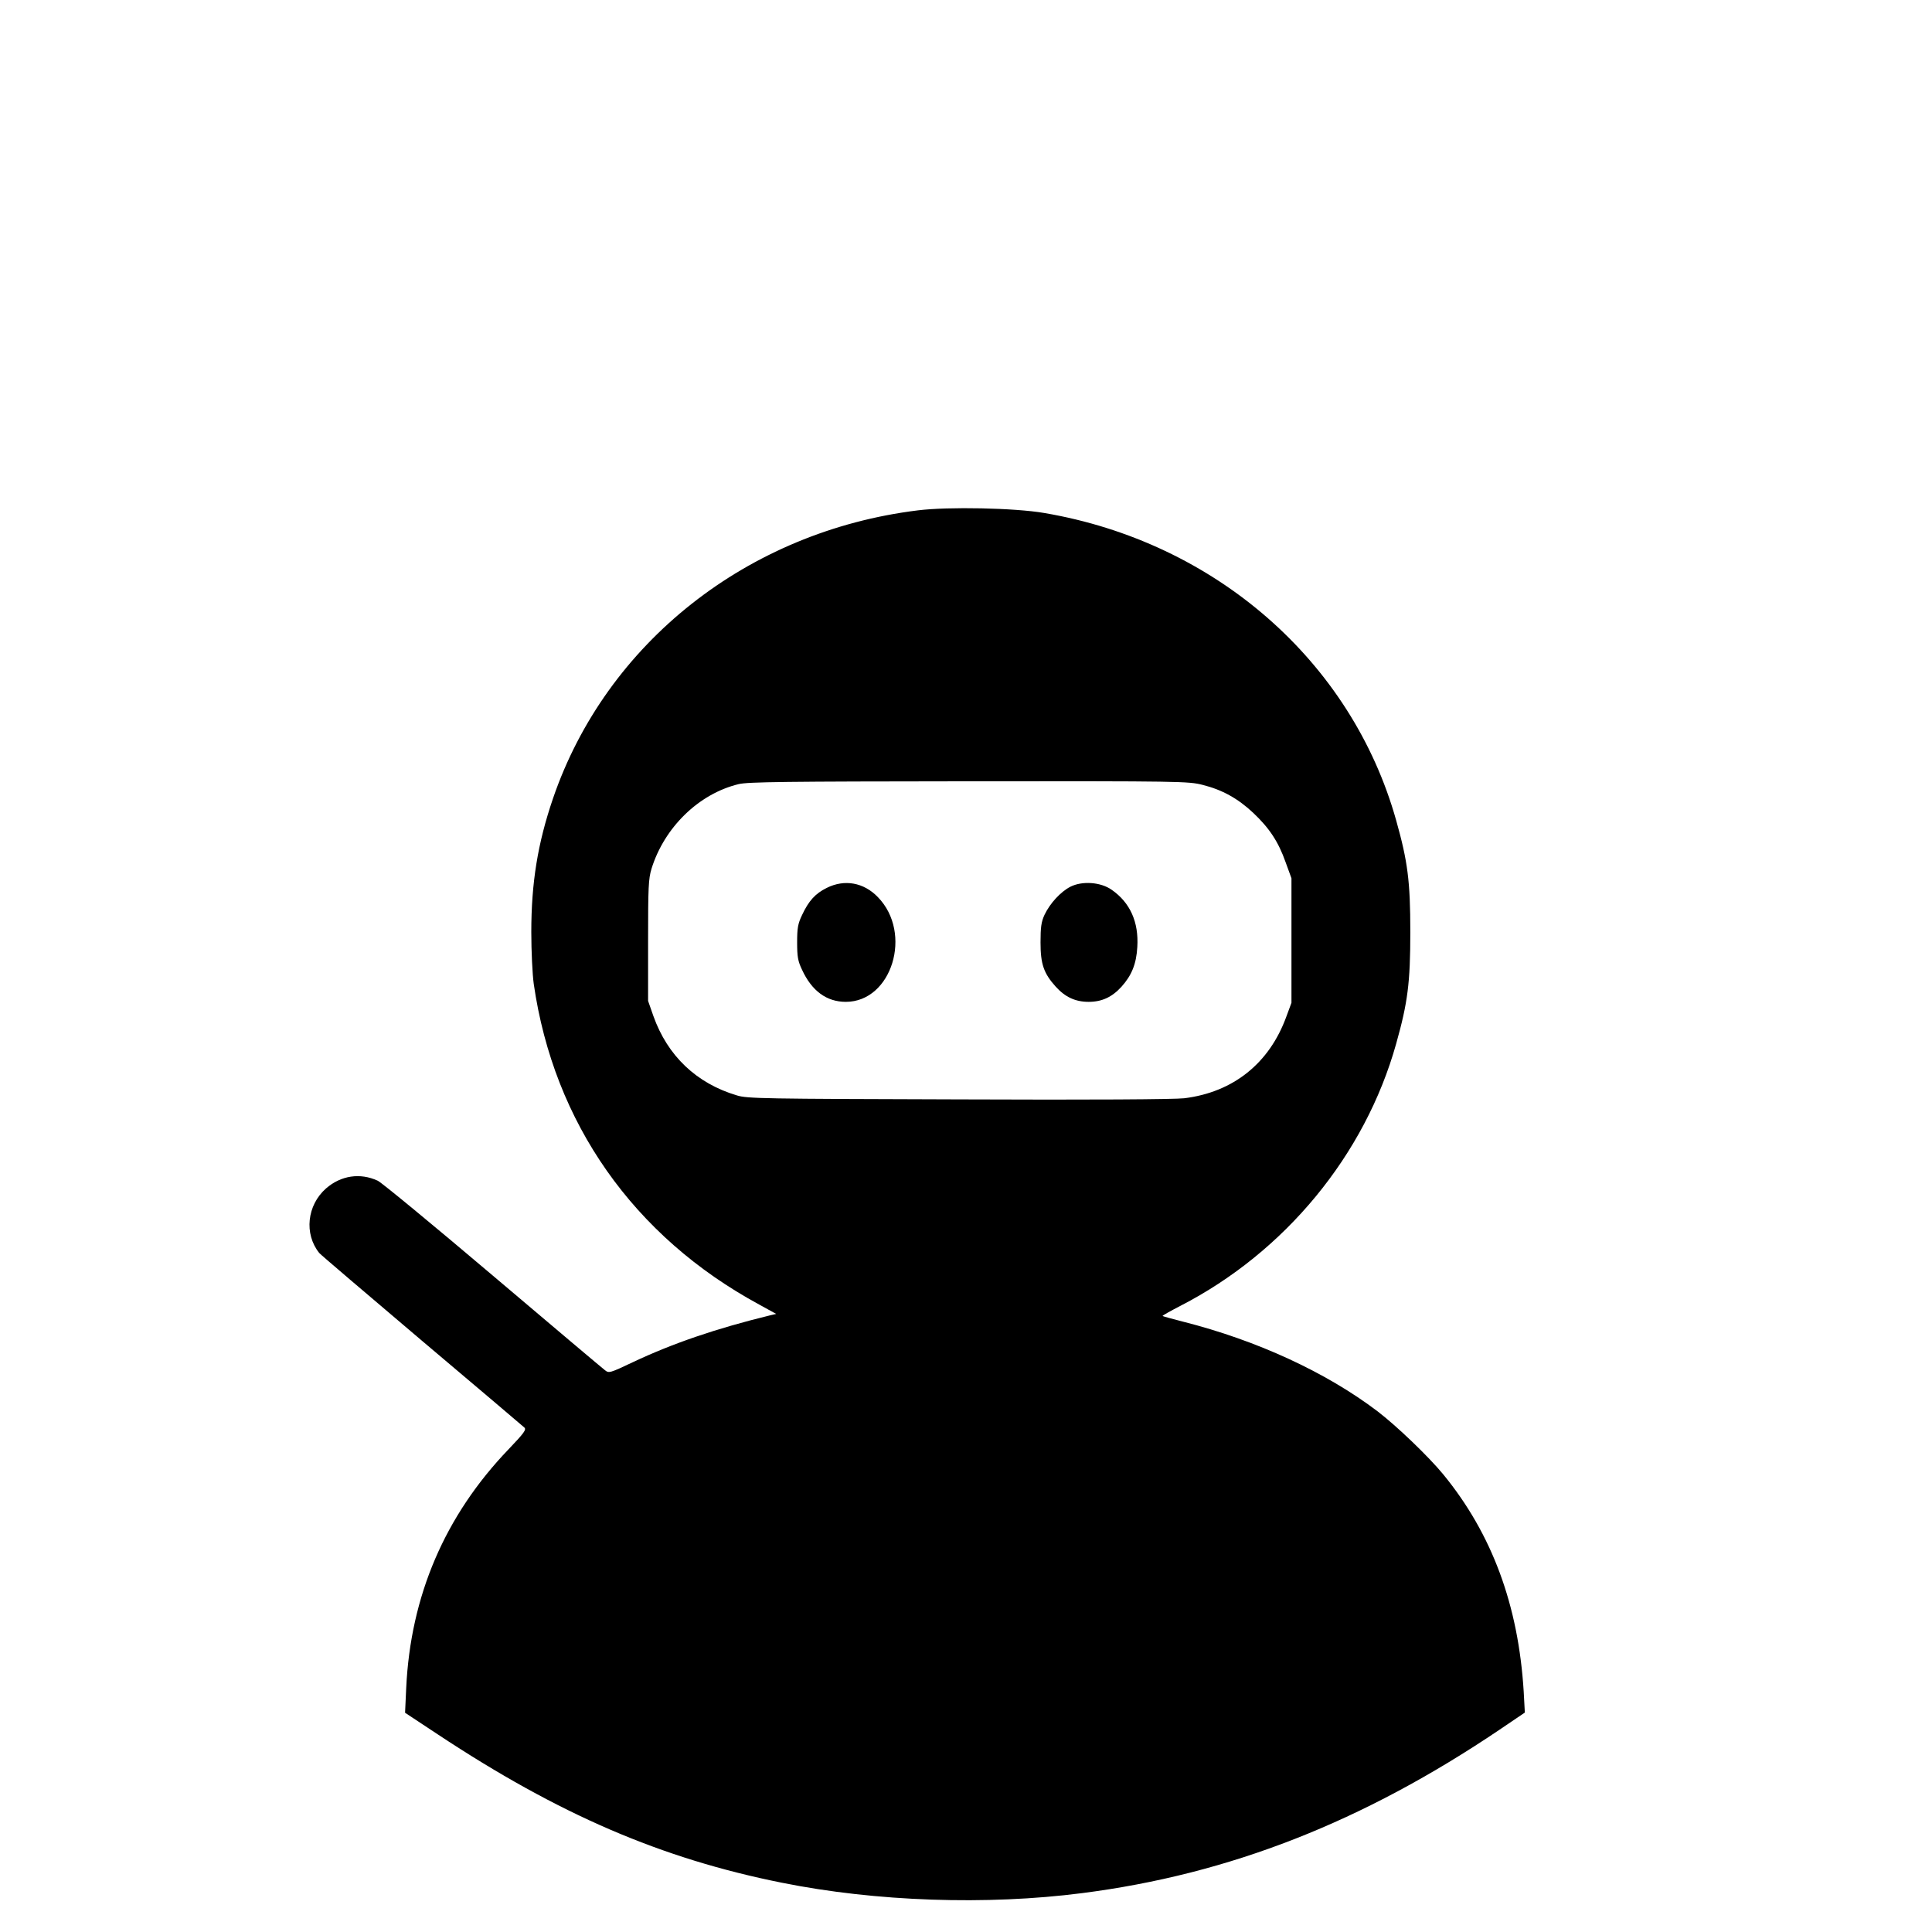 <svg xmlns="http://www.w3.org/2000/svg" width="1365.333" height="1365.333" version="1" viewBox="0 0 1024 1024"><path d="M486.5 270.5c-90.3 11.1-165.2 70.3-193.4 152.7-8.1 23.7-11.5 44.7-11.5 70.8 0 10.2.6 22.5 1.3 27.5 10.6 73.6 52.9 133.9 119.6 170l8.9 4.9-3.4.8c-28.6 7-51.4 14.8-72.6 24.8-12.2 5.8-12.7 5.9-14.8 4.2-1.2-.9-28-23.5-59.5-50.2-31.5-26.7-58.9-49.3-60.9-50.2-9.3-4.3-19.5-2.8-27.4 4.1-10.1 8.9-11.7 24.1-3.6 34.2.7.9 25.2 21.7 54.3 46.4 29.2 24.6 53.6 45.4 54.4 46.1 1.2 1.1 0 2.8-8.3 11.5-33.8 35.2-52 77.7-54.3 126.6l-.6 13.1 17.4 11.5c64.1 42.4 118.4 65.8 182.4 78.6 49.7 10 108.5 12 159 5.5 78.1-10 148.8-37.7 221.4-86.7l13.3-9-.6-11.1c-2.8-45.8-16.8-83.6-42.6-115.1-7.8-9.5-24.7-25.7-34.9-33.5-27.3-20.7-64-37.6-103.1-47.5-5.8-1.5-10.6-2.8-10.8-3-.2-.2 4.1-2.6 9.5-5.4 55.4-28.5 97.8-79.9 114.3-138.9 6.1-21.7 7.5-32.2 7.5-59.2s-1.4-37.5-7.5-59.2c-23.7-84.4-96-147.5-186.5-162.9-15.6-2.7-50.9-3.4-67-1.4zM637.4 416c10.4 2.6 18.7 7.2 26.8 14.8 8.6 8.1 13.4 15.4 17.2 26.2l3.1 8.5v66l-2.7 7.3c-9 24.8-28.2 40.1-54.1 43.3-5.2.6-49 .9-119.7.6-103.5-.3-111.9-.4-117.4-2.1-21.5-6.4-36.8-21-44.3-42.1l-2.8-8v-32c0-28.2.2-32.7 1.8-38 6.8-22 25.1-39.8 46.2-44.9 5.1-1.2 24.4-1.4 122.1-1.5 112.5-.1 116.3 0 123.8 1.9z"/><path d="M438.2 470.6c-6.1 3-9.6 6.9-13.1 14.4-2.2 4.6-2.6 6.9-2.6 14.5s.4 9.9 2.6 14.5c5.2 11.3 13.1 17 23.2 17 24.4 0 35.6-36.4 17-55.5-7.5-7.8-17.7-9.6-27.1-4.9zM567.3 470c-5.2 2.7-10.8 8.8-13.7 14.9-1.7 3.7-2.1 6.5-2.1 14.6 0 11.5 1.7 16.4 8.1 23.5 5 5.5 10.4 8 17.4 8 7 0 12.4-2.5 17.4-8 5.4-6 7.9-12.1 8.4-21.1.8-13.2-3.8-23.5-13.6-30.3-5.8-4.1-15.6-4.8-21.9-1.6z"/></svg>